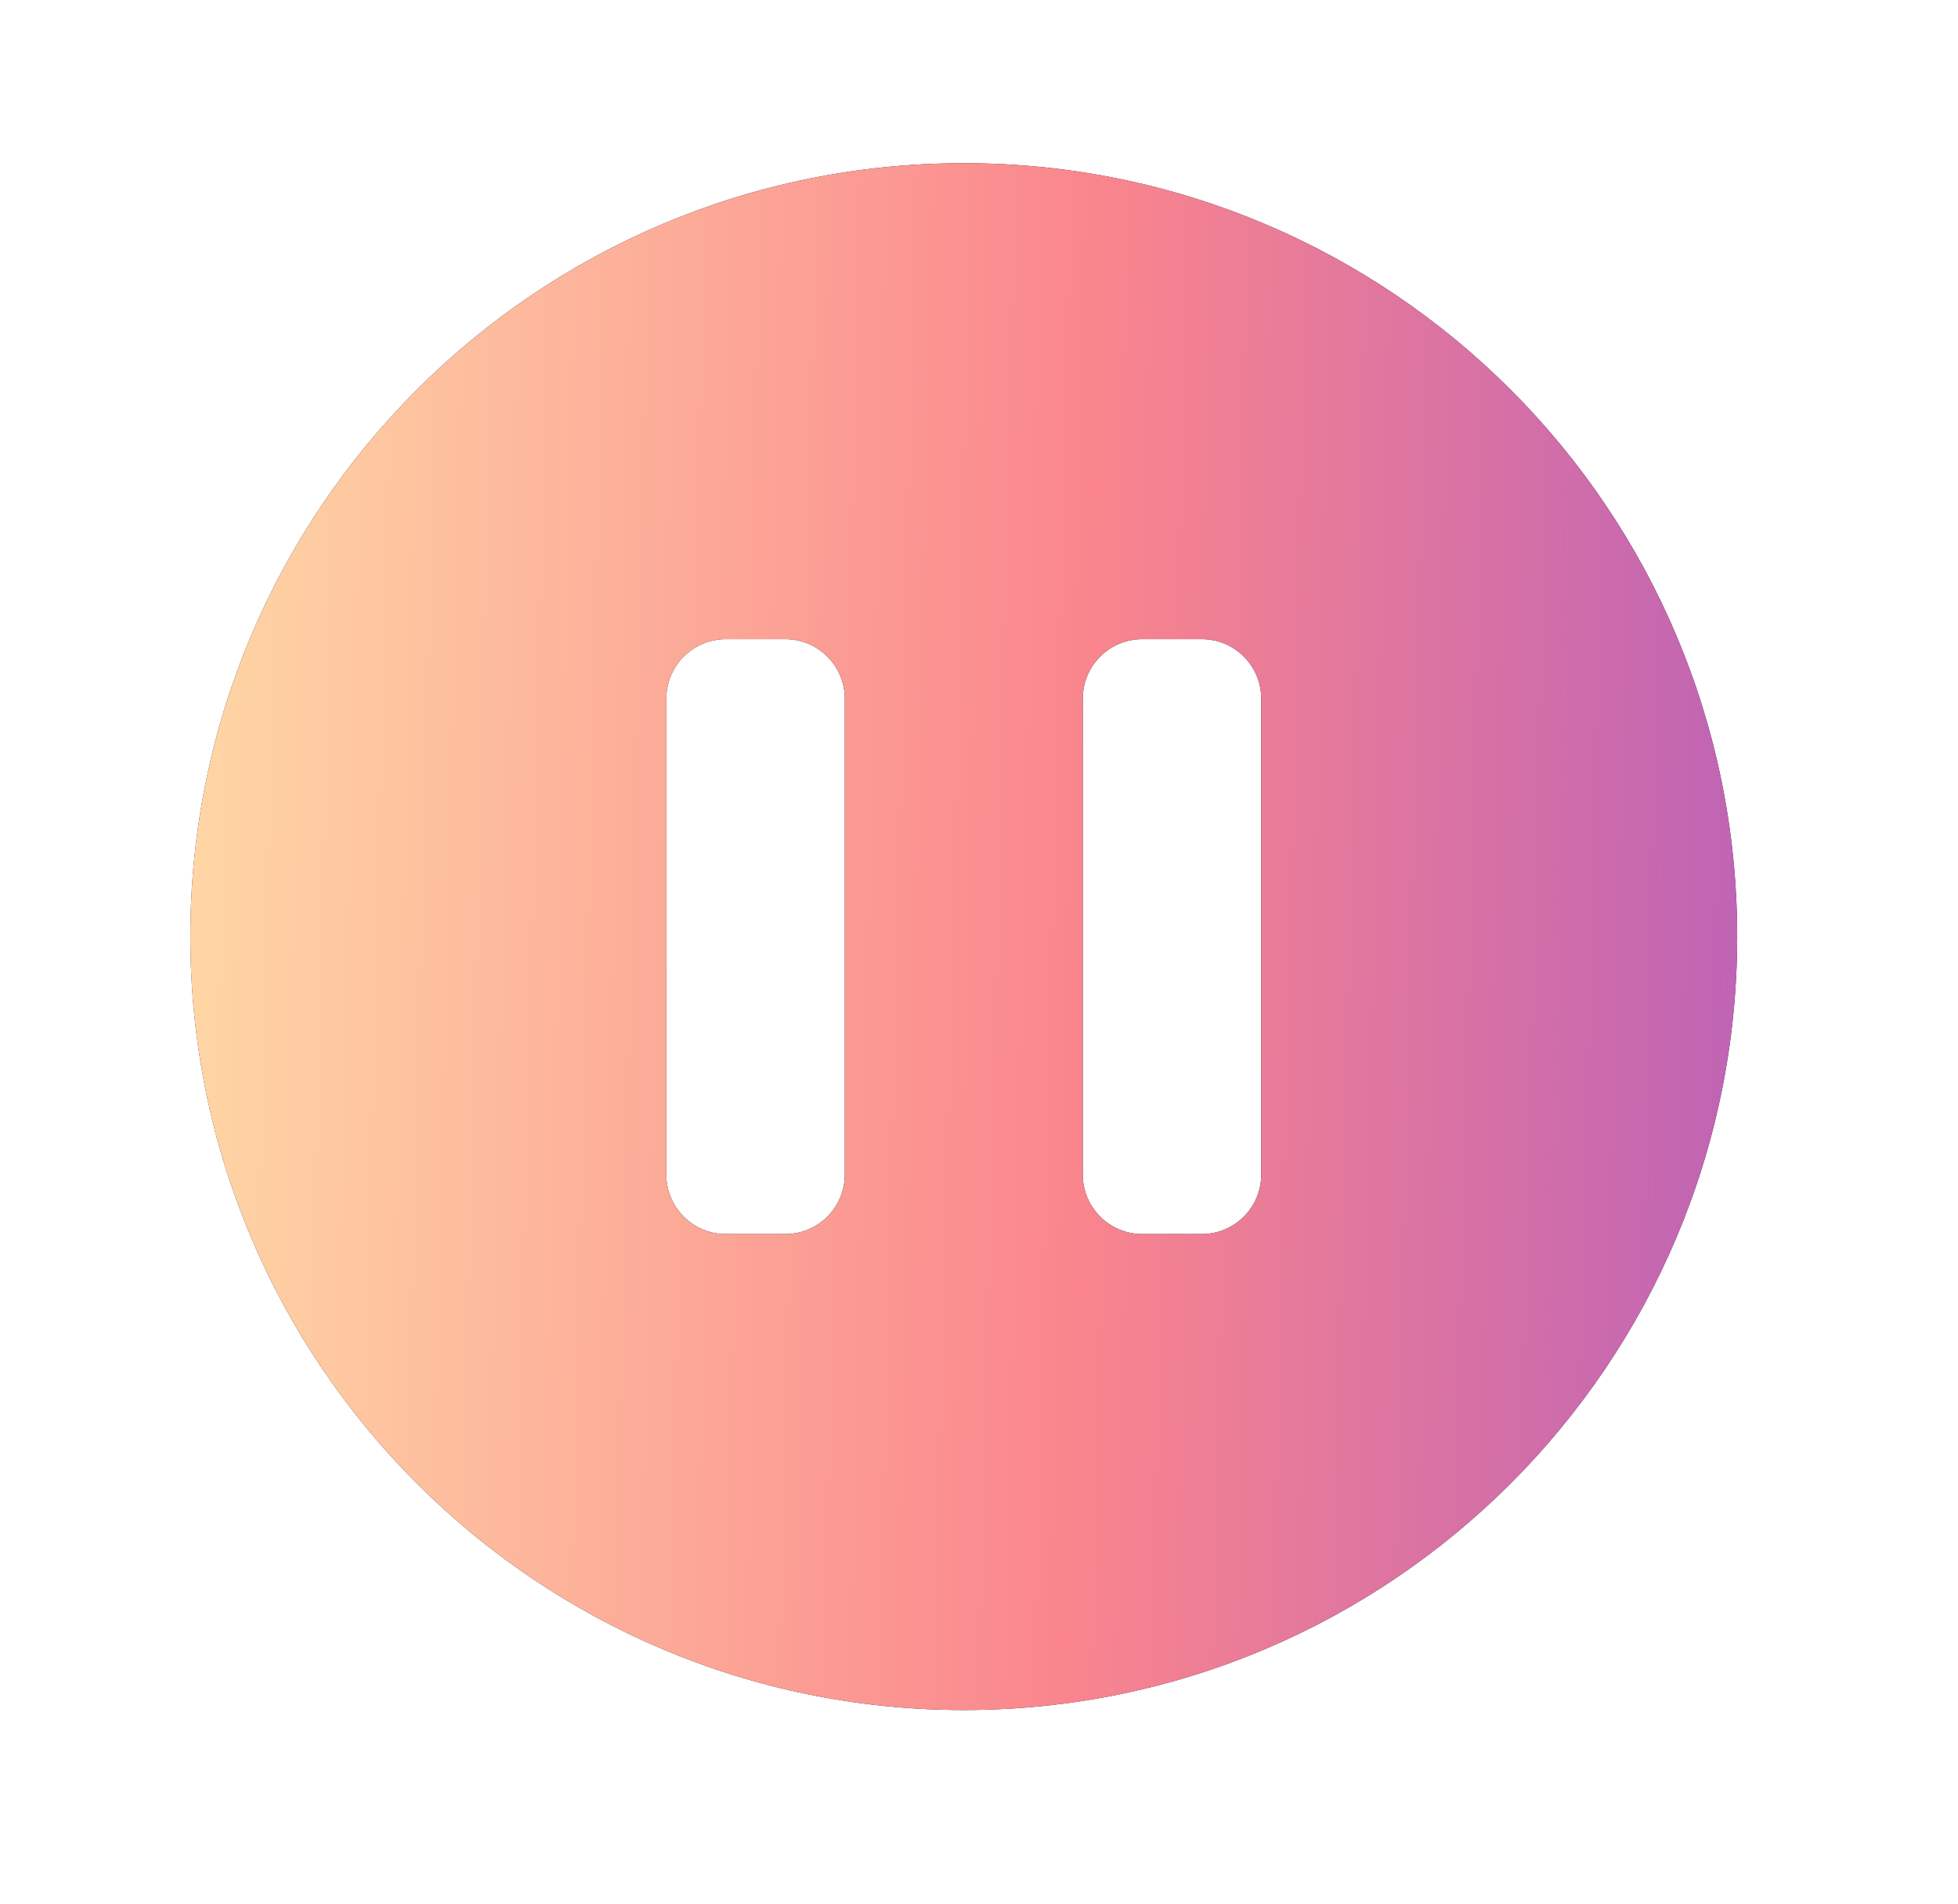 <svg width="36" height="35" viewBox="0 0 36 35" fill="none" xmlns="http://www.w3.org/2000/svg">
<path fill-rule="evenodd" clip-rule="evenodd" d="M3.5 17.22C3.5 9.367 9.867 3 17.72 3C25.573 3 31.94 9.367 31.94 17.22C31.94 25.073 25.573 31.44 17.72 31.44C9.867 31.44 3.5 25.073 3.5 17.22ZM13.345 11.751C12.741 11.751 12.251 12.241 12.251 12.845V21.595C12.251 22.2 12.741 22.689 13.345 22.689H14.438C15.043 22.689 15.532 22.2 15.532 21.595V12.845C15.532 12.241 15.043 11.751 14.438 11.751H13.345ZM21.002 11.751C20.397 11.751 19.908 12.241 19.908 12.845V21.595C19.908 22.2 20.397 22.689 21.002 22.689H22.095C22.7 22.689 23.189 22.2 23.189 21.595V12.845C23.189 12.241 22.7 11.751 22.095 11.751H21.002Z" fill="#0F172A"/>
<path fill-rule="evenodd" clip-rule="evenodd" d="M3.5 17.22C3.5 9.367 9.867 3 17.72 3C25.573 3 31.94 9.367 31.94 17.22C31.94 25.073 25.573 31.44 17.72 31.44C9.867 31.44 3.5 25.073 3.5 17.22ZM13.345 11.751C12.741 11.751 12.251 12.241 12.251 12.845V21.595C12.251 22.2 12.741 22.689 13.345 22.689H14.438C15.043 22.689 15.532 22.2 15.532 21.595V12.845C15.532 12.241 15.043 11.751 14.438 11.751H13.345ZM21.002 11.751C20.397 11.751 19.908 12.241 19.908 12.845V21.595C19.908 22.2 20.397 22.689 21.002 22.689H22.095C22.7 22.689 23.189 22.2 23.189 21.595V12.845C23.189 12.241 22.7 11.751 22.095 11.751H21.002Z" fill="url(#paint0_linear_441_503)"/>
<defs>
<linearGradient id="paint0_linear_441_503" x1="3.5" y1="-19.623" x2="39.161" y2="-18.741" gradientUnits="userSpaceOnUse">
<stop stop-color="#FFDAA6"/>
<stop offset="0.485" stop-color="#FA858D"/>
<stop offset="1" stop-color="#A153C9"/>
</linearGradient>
</defs>
</svg>
